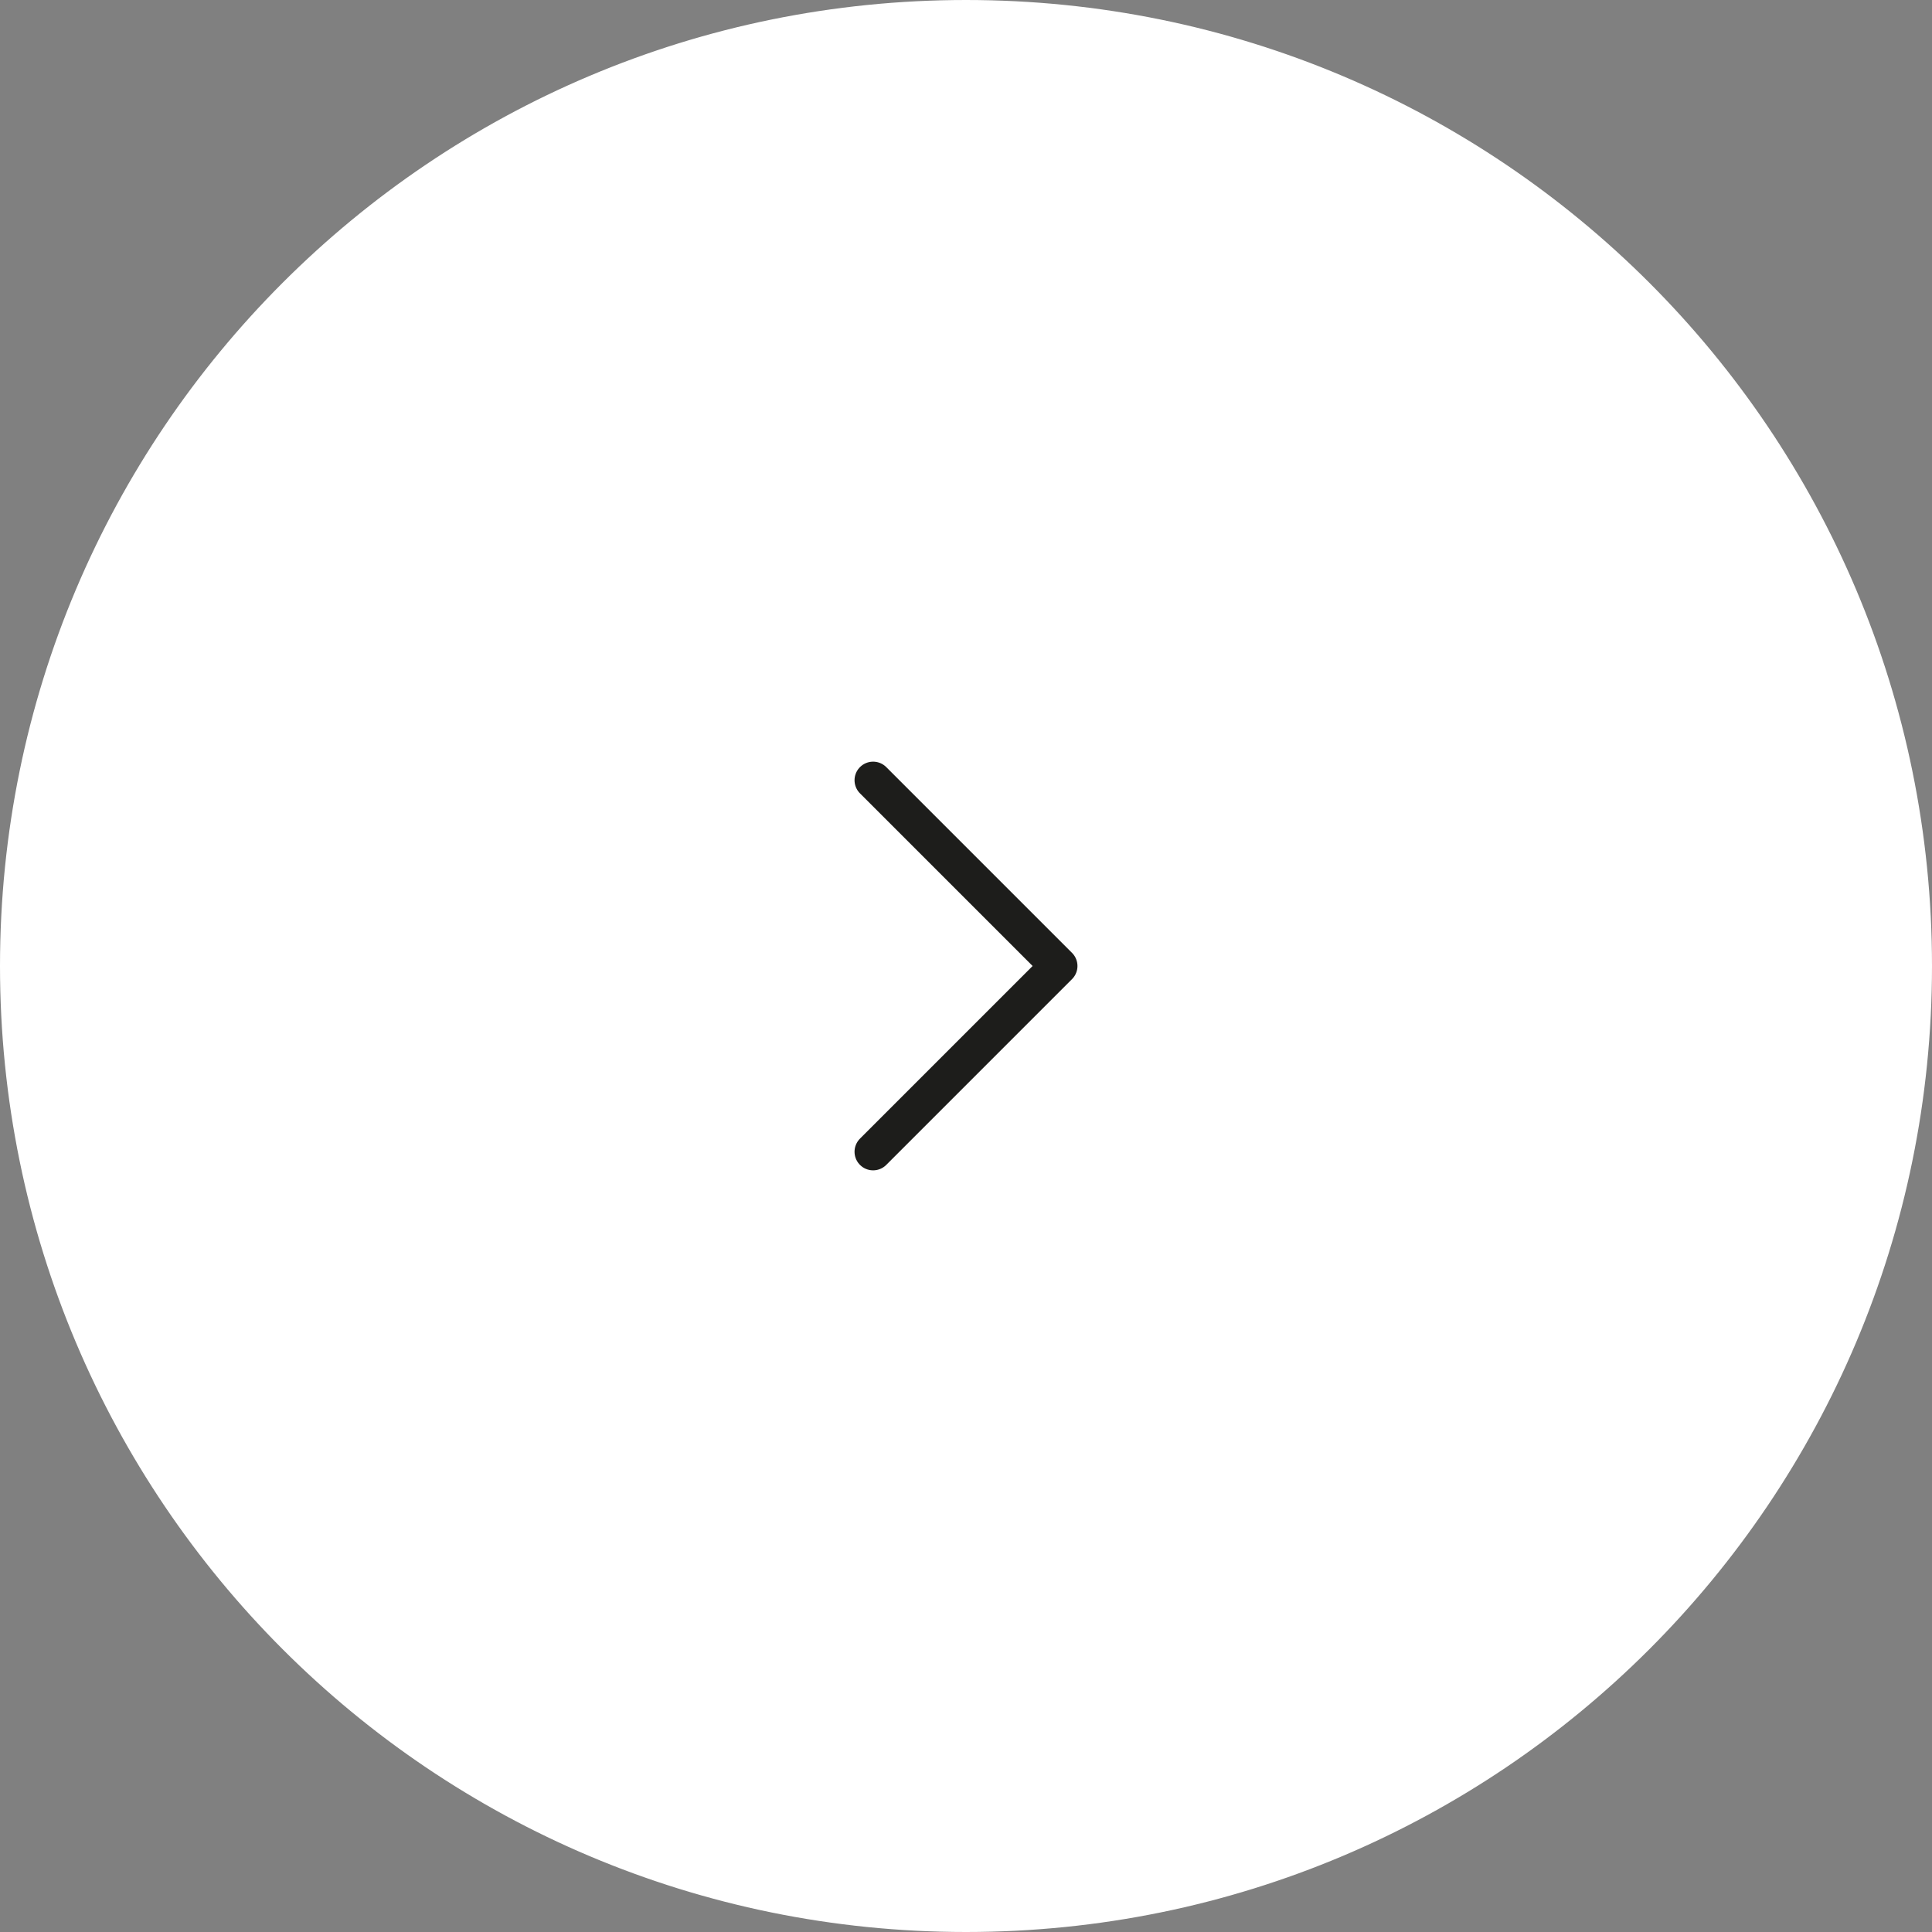 <?xml version="1.0" encoding="utf-8"?>
<!-- Generator: Adobe Illustrator 26.0.0, SVG Export Plug-In . SVG Version: 6.00 Build 0)  -->
<svg version="1.1" id="Layer_1" xmlns="http://www.w3.org/2000/svg" xmlns:xlink="http://www.w3.org/1999/xlink" x="0px" y="0px"
	 viewBox="0 0 52 52" style="enable-background:new 0 0 52 52;" xml:space="preserve">
<rect x="0" y="0" width="52" height="52" fill="#808080" stroke="none"/>
<style type="text/css">
	.st0{fill:#FFFFFF;stroke:#FFFFFF;}
	.st1{fill:none;stroke:#1D1D1B;stroke-linecap:round;stroke-linejoin:round;}
</style>
<path class="st0" d="M0.5,26L0.5,26C0.5,11.9,11.9,0.5,26,0.5l0,0c14.1,0,25.5,11.4,25.5,25.5l0,0c0,14.1-11.4,25.5-25.5,25.5l0,0
	C11.9,51.5,0.5,40.1,0.5,26z"/>
<path class="st1" d="M23.5,31l5-5l-5-5"/>
</svg>
